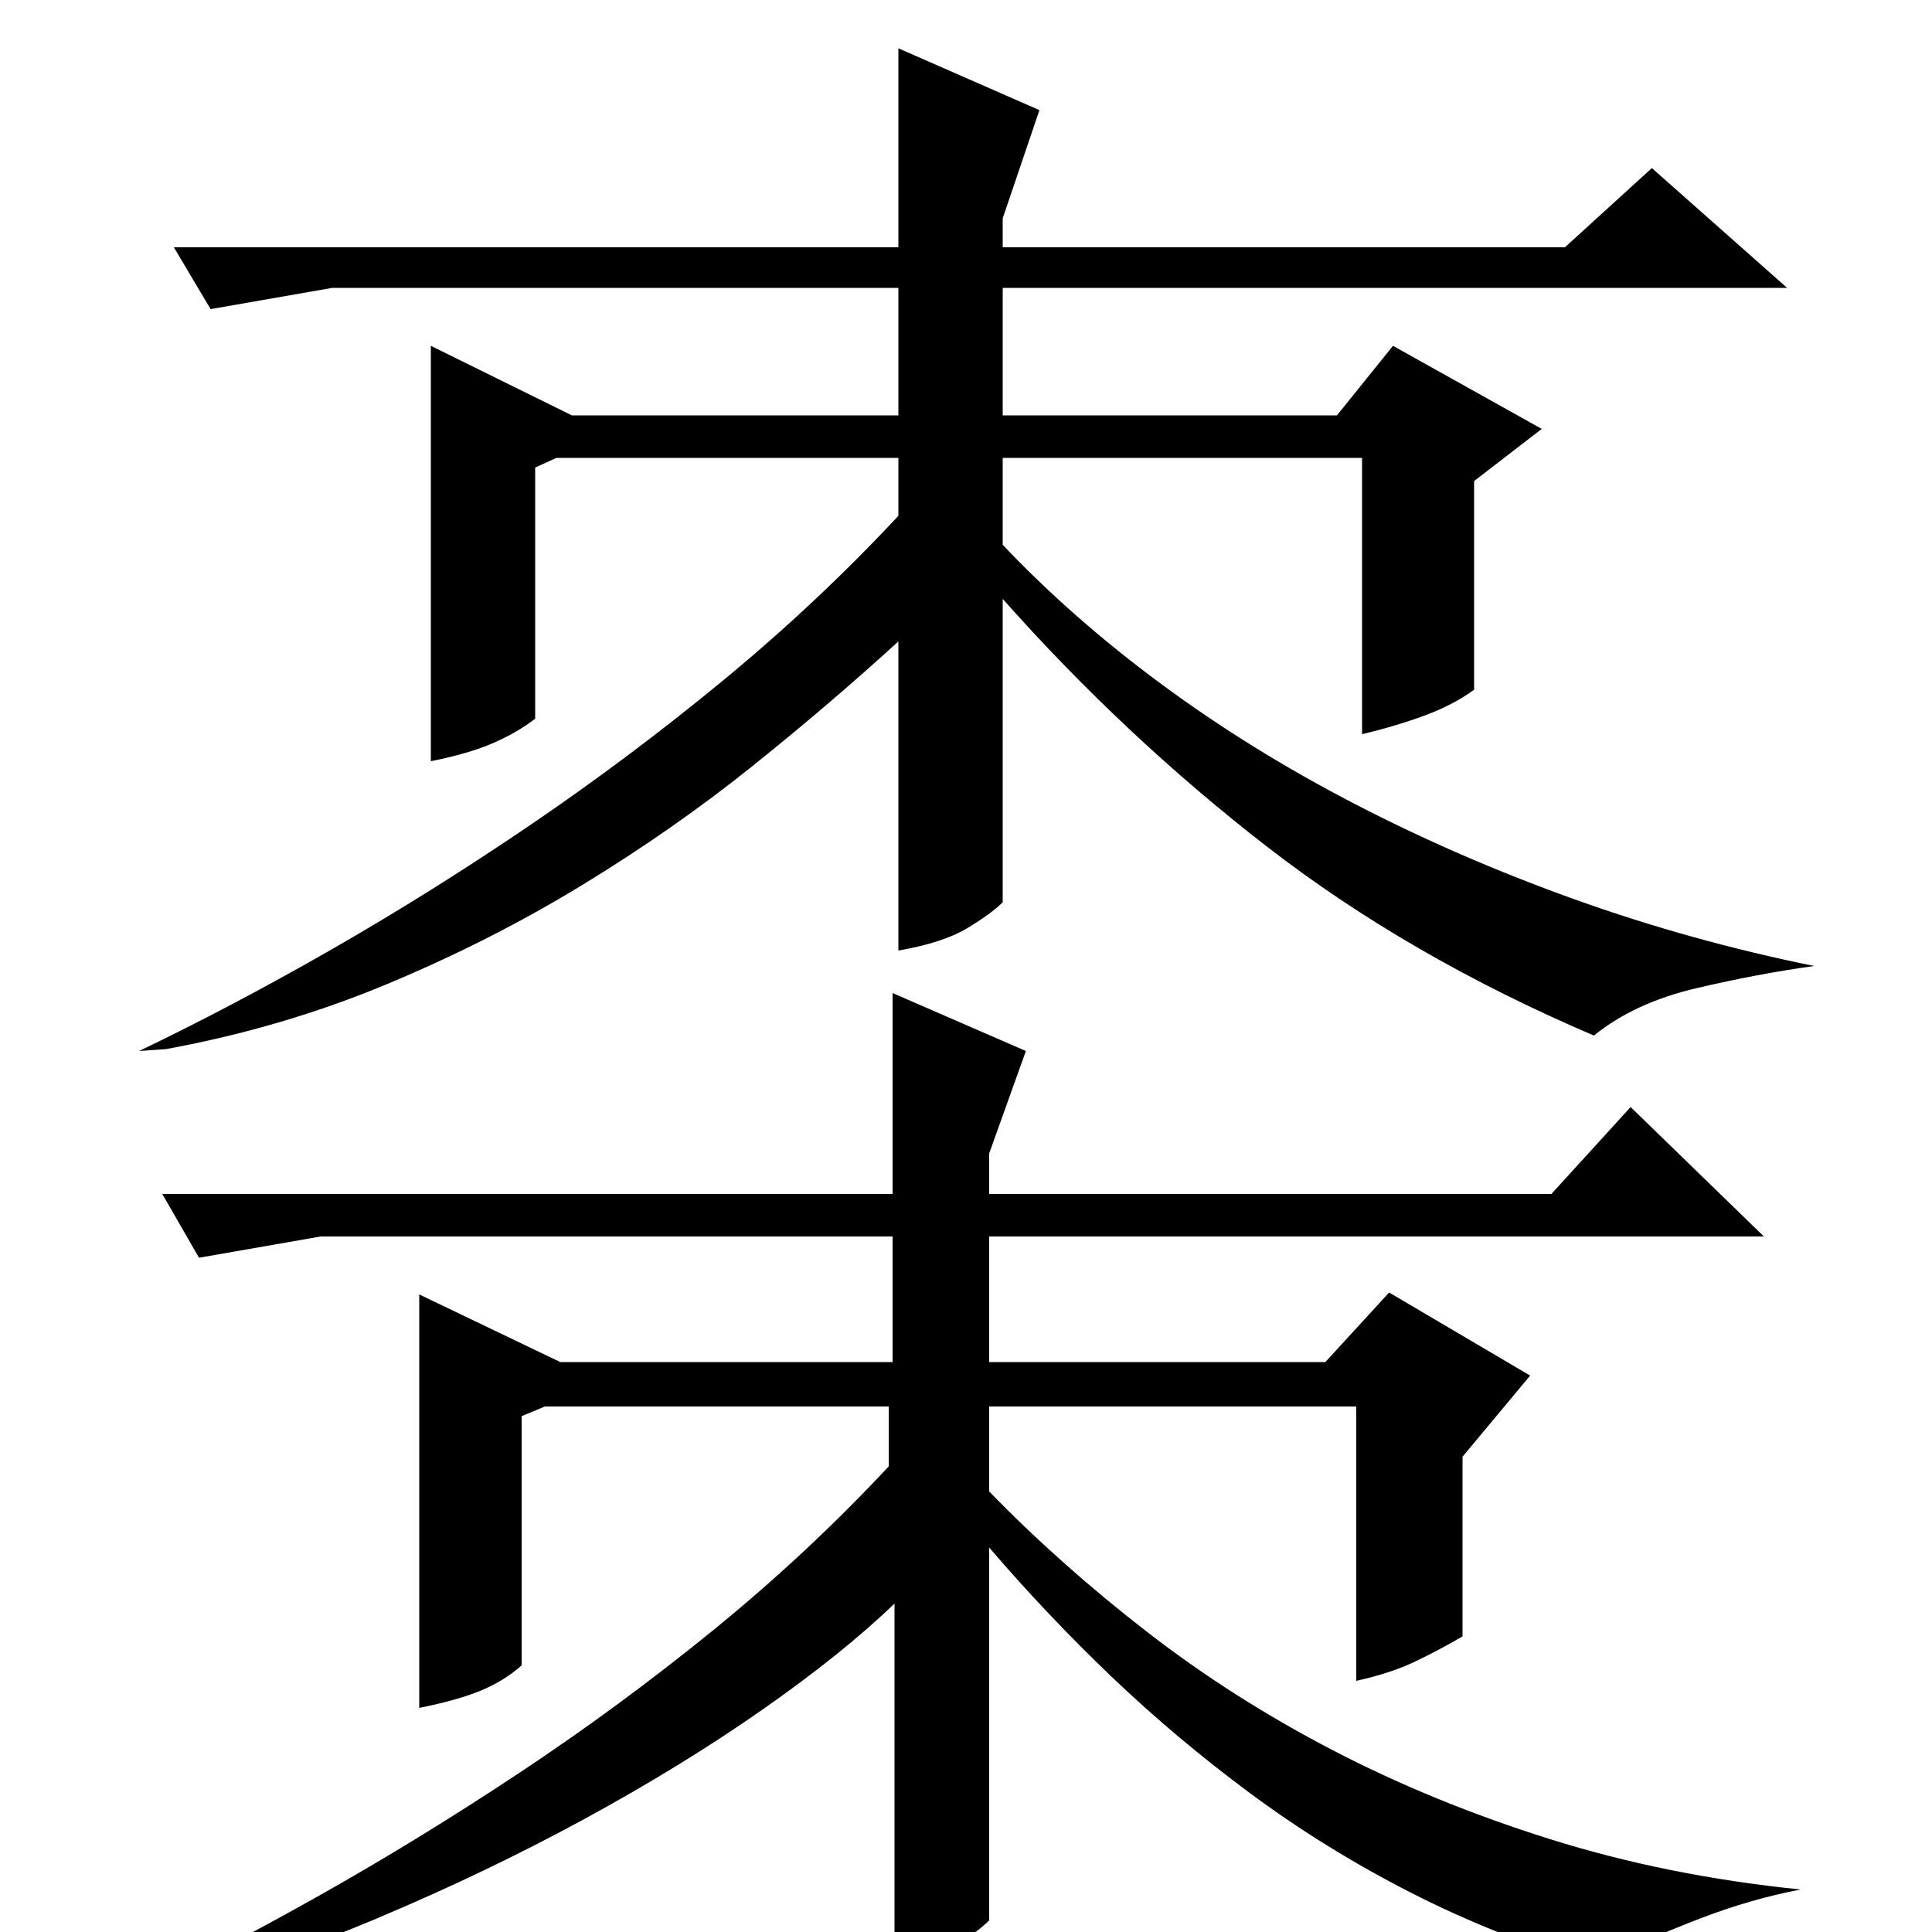 <?xml version="1.0" standalone="no"?>
<!DOCTYPE svg PUBLIC "-//W3C//DTD SVG 1.1//EN" "http://www.w3.org/Graphics/SVG/1.1/DTD/svg11.dtd" >
<svg xmlns="http://www.w3.org/2000/svg" xmlns:xlink="http://www.w3.org/1999/xlink" version="1.1" viewBox="0 -200 1000 1000">
  <g transform="matrix(1 0 0 -1 0 800)">
   <path fill="currentColor"
d="M519 533q-6 -6 -18.5 -13.5t-35.5 -11.5v160q-35 -32 -75.5 -64.5t-88 -61.5t-101.5 -51.5t-114 -33.5l-14 -1q48 23 99.5 52.5t103 64.5t100 75t90.5 85v30h-177l-11 -5v-130q-9 -7 -21.5 -12.5t-32.5 -9.5v215l73 -36h169v66h-293l-63 -11l-19 32h375v103l73 -32
l-19 -56v-15h291l45 41l70 -62h-406v-66h173l29 36l77 -43l-35 -27v-108q-11 -8 -26 -13.5t-32 -9.5v143h-186v-45q36 -38 82 -72t100 -62t114 -49.5t124 -34.5q-29 -4 -61 -11.5t-53 -24.5q-96 41 -169.5 98t-136.5 128v-157zM512 154v-148q-5 -5 -15.5 -12t-33.5 -12v187
v1q-27 -26 -68.5 -55t-92 -56.5t-107.5 -51.5t-115 -40h-14q48 23 99.5 52t103.5 63.5t100.5 74t90.5 84.5v31h-178l-12 -5v-129q-9 -8 -21 -13t-32 -9v214l73 -35h172v65h-296l-63 -11l-19 33h378v104l69 -30l-19 -53v-21h291l41 45l69 -67h-401v-65h174l33 36l73 -43
l-35 -42v-93q-12 -7 -24.5 -13t-30.5 -10v142h-190v-44q37 -38 81.5 -72.5t96.5 -61.5t112.5 -46t129.5 -26q-26 -5 -52 -15t-56 -24q-50 15 -94 37.5t-82.5 51t-72 60.5t-63.5 67v-45z" />
  </g>

</svg>
